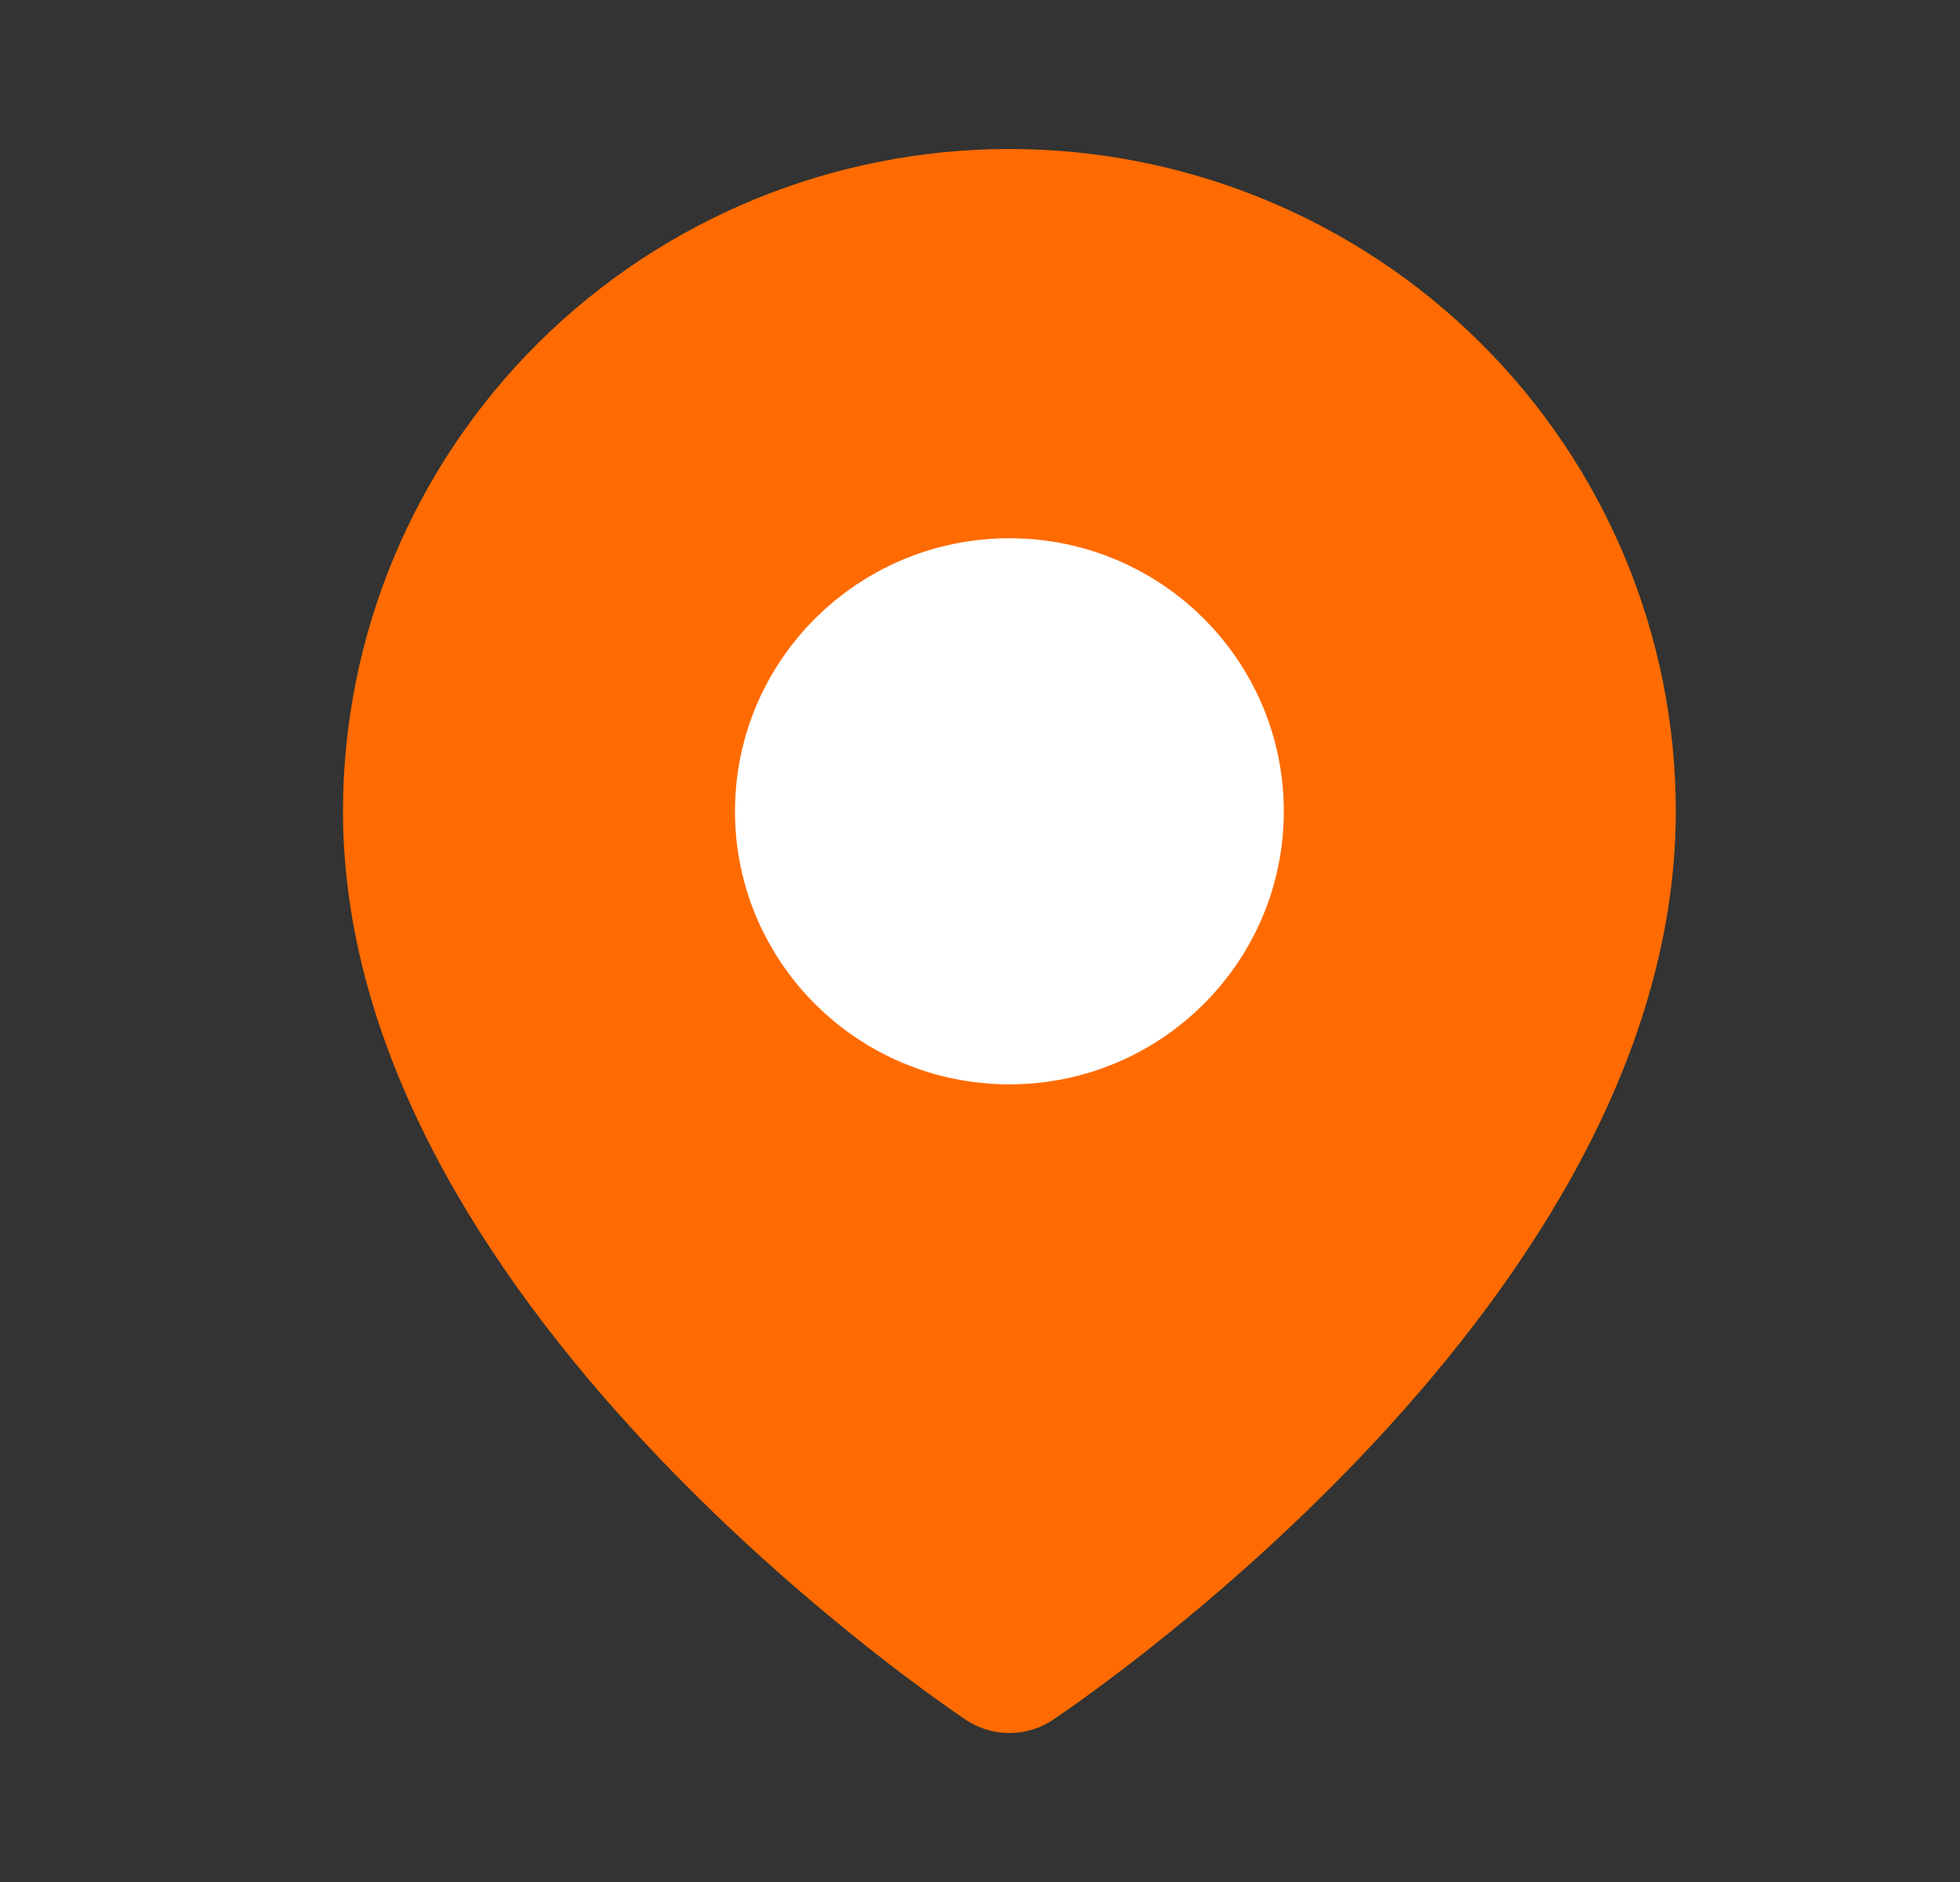 <svg width="25" height="24" viewBox="0 0 25 24" fill="none" xmlns="http://www.w3.org/2000/svg">
<rect x="0" y="0" width="25" height="24" fill="#333333" stroke="none"/>
<path d="M20.375 10.346C20.375 16.137 12.875 21.1 12.875 21.1C12.875 21.1 5.375 16.137 5.375 10.346C5.375 8.371 6.165 6.477 7.572 5.081C8.978 3.685 10.886 2.9 12.875 2.9C14.864 2.9 16.772 3.685 18.178 5.081C19.585 6.477 20.375 8.371 20.375 10.346Z" fill="#FF6B00" stroke="#FF6B00" stroke-width="2" stroke-linecap="round" stroke-linejoin="round"/>
<path d="M12.875 12.828C14.256 12.828 15.375 11.717 15.375 10.346C15.375 8.975 14.256 7.864 12.875 7.864C11.494 7.864 10.375 8.975 10.375 10.346C10.375 11.717 11.494 12.828 12.875 12.828Z" fill="white" stroke="white" stroke-width="2" stroke-linecap="round" stroke-linejoin="round"/>
</svg>
